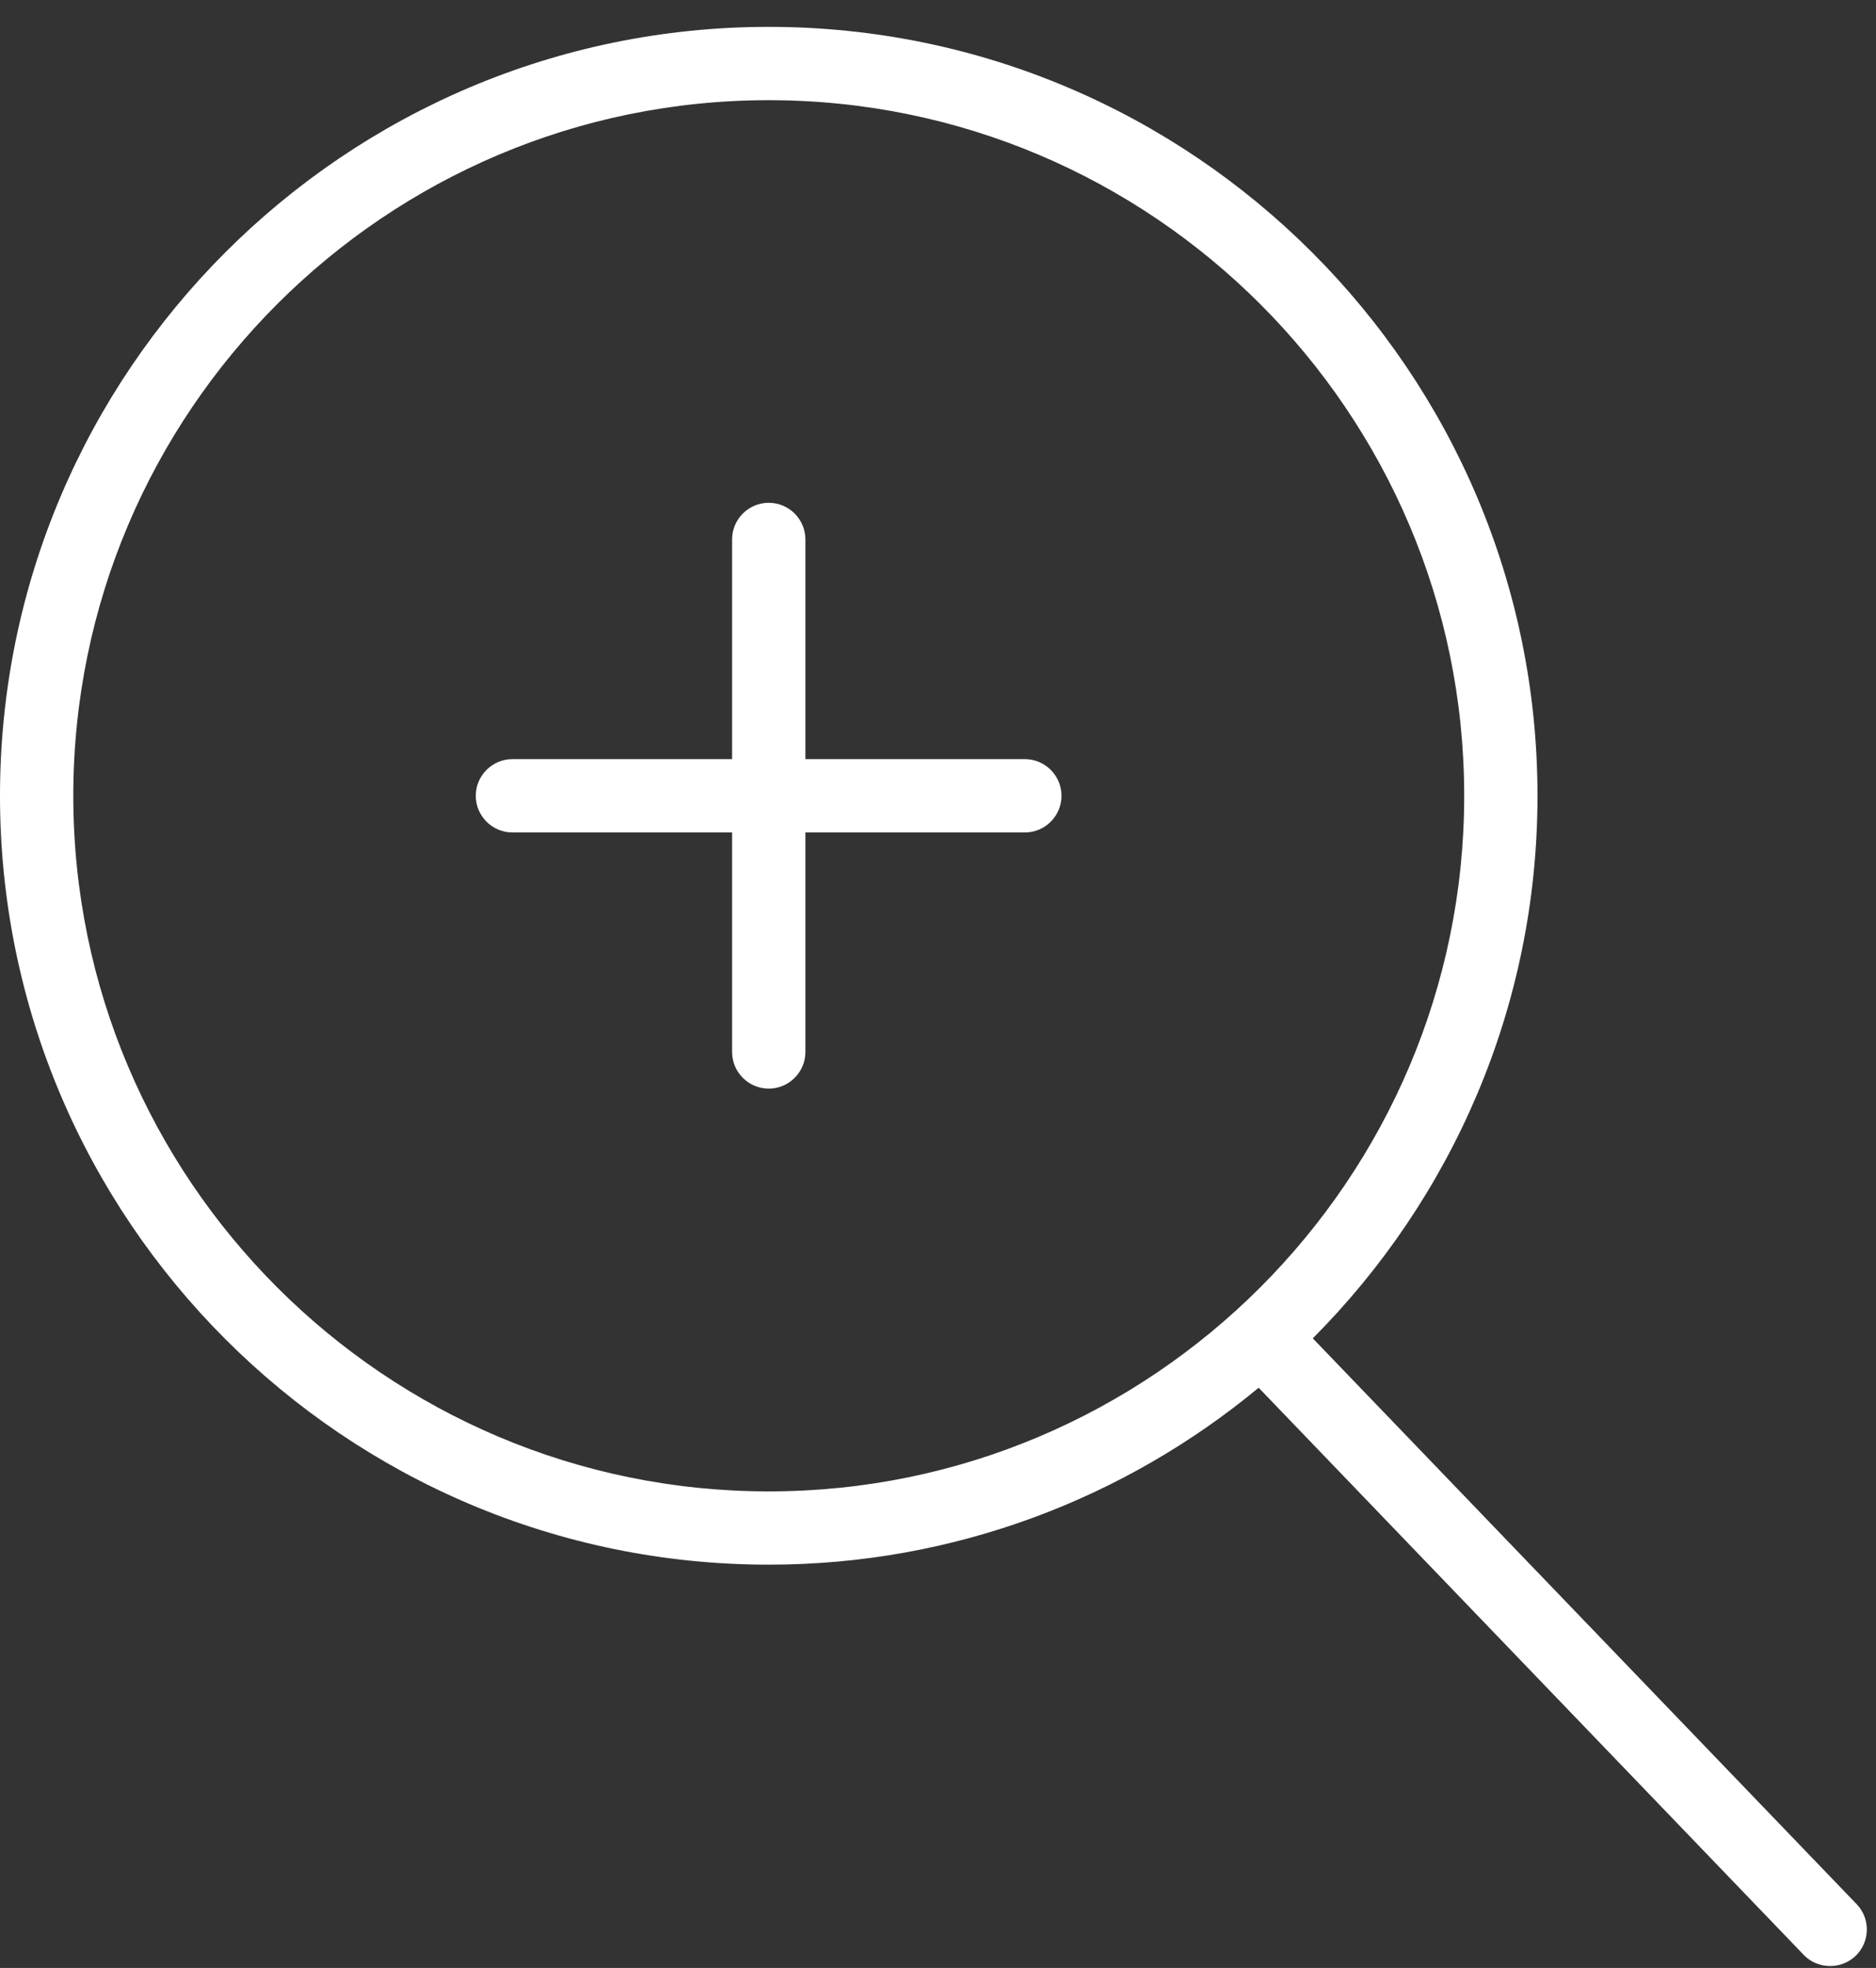 <?xml version="1.0" standalone="no"?>
<!-- Generator: Adobe Fireworks 10, Export SVG Extension by Aaron Beall (http://fireworks.abeall.com) . Version: 0.6.1  -->
<!DOCTYPE svg PUBLIC "-//W3C//DTD SVG 1.1//EN" "http://www.w3.org/Graphics/SVG/1.1/DTD/svg11.dtd">
<svg id="Untitled-Page%201" viewBox="0 0 41 43" style="background-color:#ffffff00" version="1.1"
	xmlns="http://www.w3.org/2000/svg" xmlns:xlink="http://www.w3.org/1999/xlink" xml:space="preserve"
	x="0px" y="0px" width="41px" height="43px"
>
	<rect x="0" y="0" width="41" height="43" fill="#333333" stroke="none"/>
	<g id="Layer%201">
		<g>
			<g>
				<path d="M 22.398 16.587 L 17.602 16.587 L 17.602 11.786 C 17.602 11.345 17.242 10.986 16.801 10.986 C 16.359 10.986 16 11.345 16 11.786 L 16 16.587 L 11.199 16.587 C 10.758 16.587 10.398 16.947 10.398 17.388 C 10.398 17.829 10.758 18.189 11.199 18.189 L 16 18.189 L 16 22.986 C 16 23.427 16.359 23.786 16.801 23.786 C 17.242 23.786 17.602 23.427 17.602 22.986 L 17.602 18.189 L 22.398 18.189 C 22.84 18.189 23.199 17.829 23.199 17.388 C 23.199 16.947 22.84 16.587 22.398 16.587 L 22.398 16.587 ZM 22.398 16.587 L 22.398 16.587 Z" fill="#ffffff"/>
				<path d="M 40.578 41.607 L 28.691 29.243 C 31.723 26.2 33.602 22.009 33.602 17.388 C 33.602 8.122 26.061 0.587 16.801 0.587 C 7.535 0.587 0 8.122 0 17.388 C 0 26.65 7.535 34.188 16.801 34.188 C 20.867 34.188 24.598 32.731 27.508 30.322 L 39.422 42.716 C 39.578 42.88 39.789 42.958 40 42.958 C 40.199 42.958 40.398 42.884 40.555 42.736 C 40.871 42.431 40.883 41.923 40.578 41.607 L 40.578 41.607 ZM 1.602 17.388 C 1.602 9.005 8.418 2.189 16.801 2.189 C 25.18 2.189 32 9.005 32 17.388 C 32 25.767 25.18 32.587 16.801 32.587 C 8.418 32.587 1.602 25.767 1.602 17.388 L 1.602 17.388 ZM 1.602 17.388 L 1.602 17.388 Z" fill="#ffffff"/>
			</g>
		</g>
	</g>
</svg>